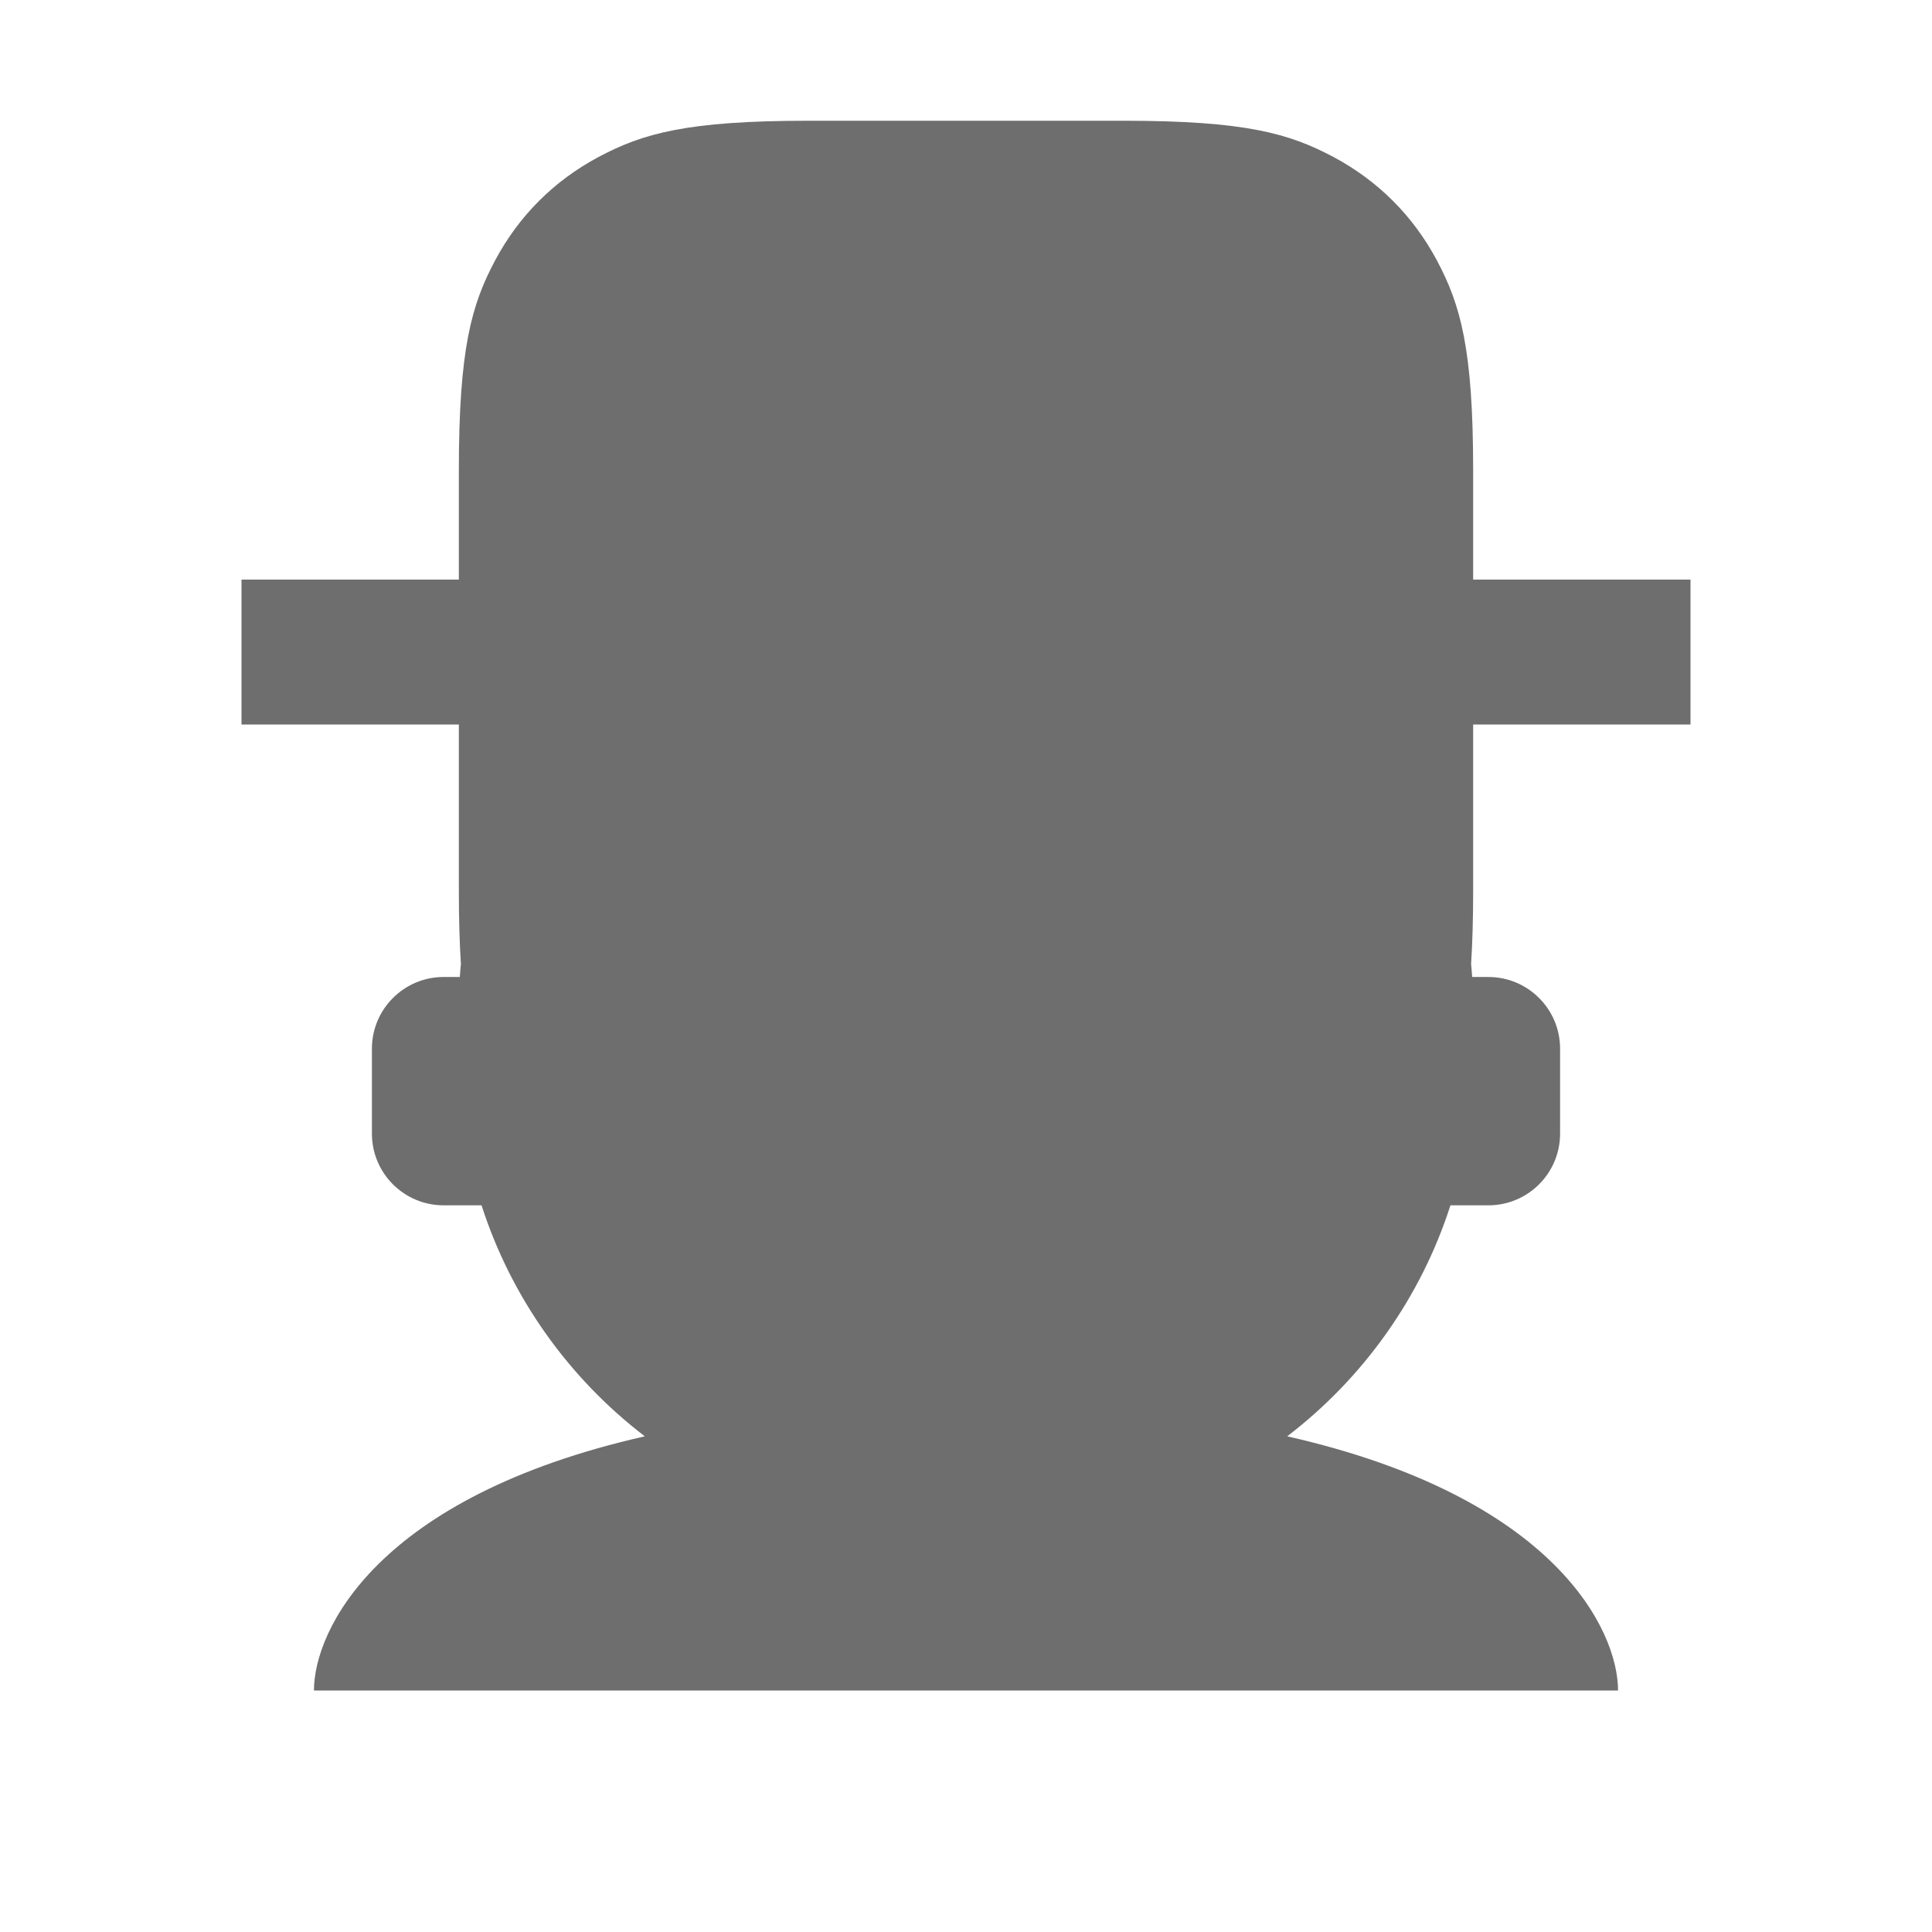 <svg xmlns="http://www.w3.org/2000/svg" width="16" height="16" viewBox="0 0 16 16">
  <path fill="#6E6E6E" fill-rule="evenodd" d="M5.34,11.895 C4.713,11.415 4.235,10.75 3.988,9.982 L3.674,9.982 C3.346,9.982 3.08,9.716 3.08,9.388 L3.08,8.685 C3.08,8.357 3.346,8.091 3.674,8.091 L3.808,8.091 C3.811,8.055 3.813,8.019 3.817,7.983 C3.806,7.811 3.8,7.612 3.8,7.379 L3.8,6 L2,6 L2,4.8 L3.8,4.8 L3.8,3.894 C3.8,2.887 3.905,2.523 4.101,2.155 C4.298,1.787 4.587,1.498 4.955,1.301 C5.323,1.105 5.687,1 6.694,1 L9.306,1 C10.313,1 10.677,1.105 11.045,1.301 C11.413,1.498 11.702,1.787 11.899,2.155 C12.095,2.523 12.2,2.887 12.2,3.894 L12.2,4.8 L14,4.8 L14,6 L12.2,6 L12.2,7.379 C12.2,7.612 12.194,7.811 12.183,7.983 C12.187,8.019 12.189,8.055 12.192,8.091 L12.326,8.091 C12.654,8.091 12.92,8.357 12.92,8.685 L12.92,9.388 C12.92,9.716 12.654,9.982 12.326,9.982 L12.012,9.982 C11.765,10.75 11.287,11.415 10.66,11.895 C12.881,12.398 13.4,13.503 13.4,14 L2.6,14 C2.6,13.503 3.119,12.398 5.34,11.895 Z"/>
</svg>
